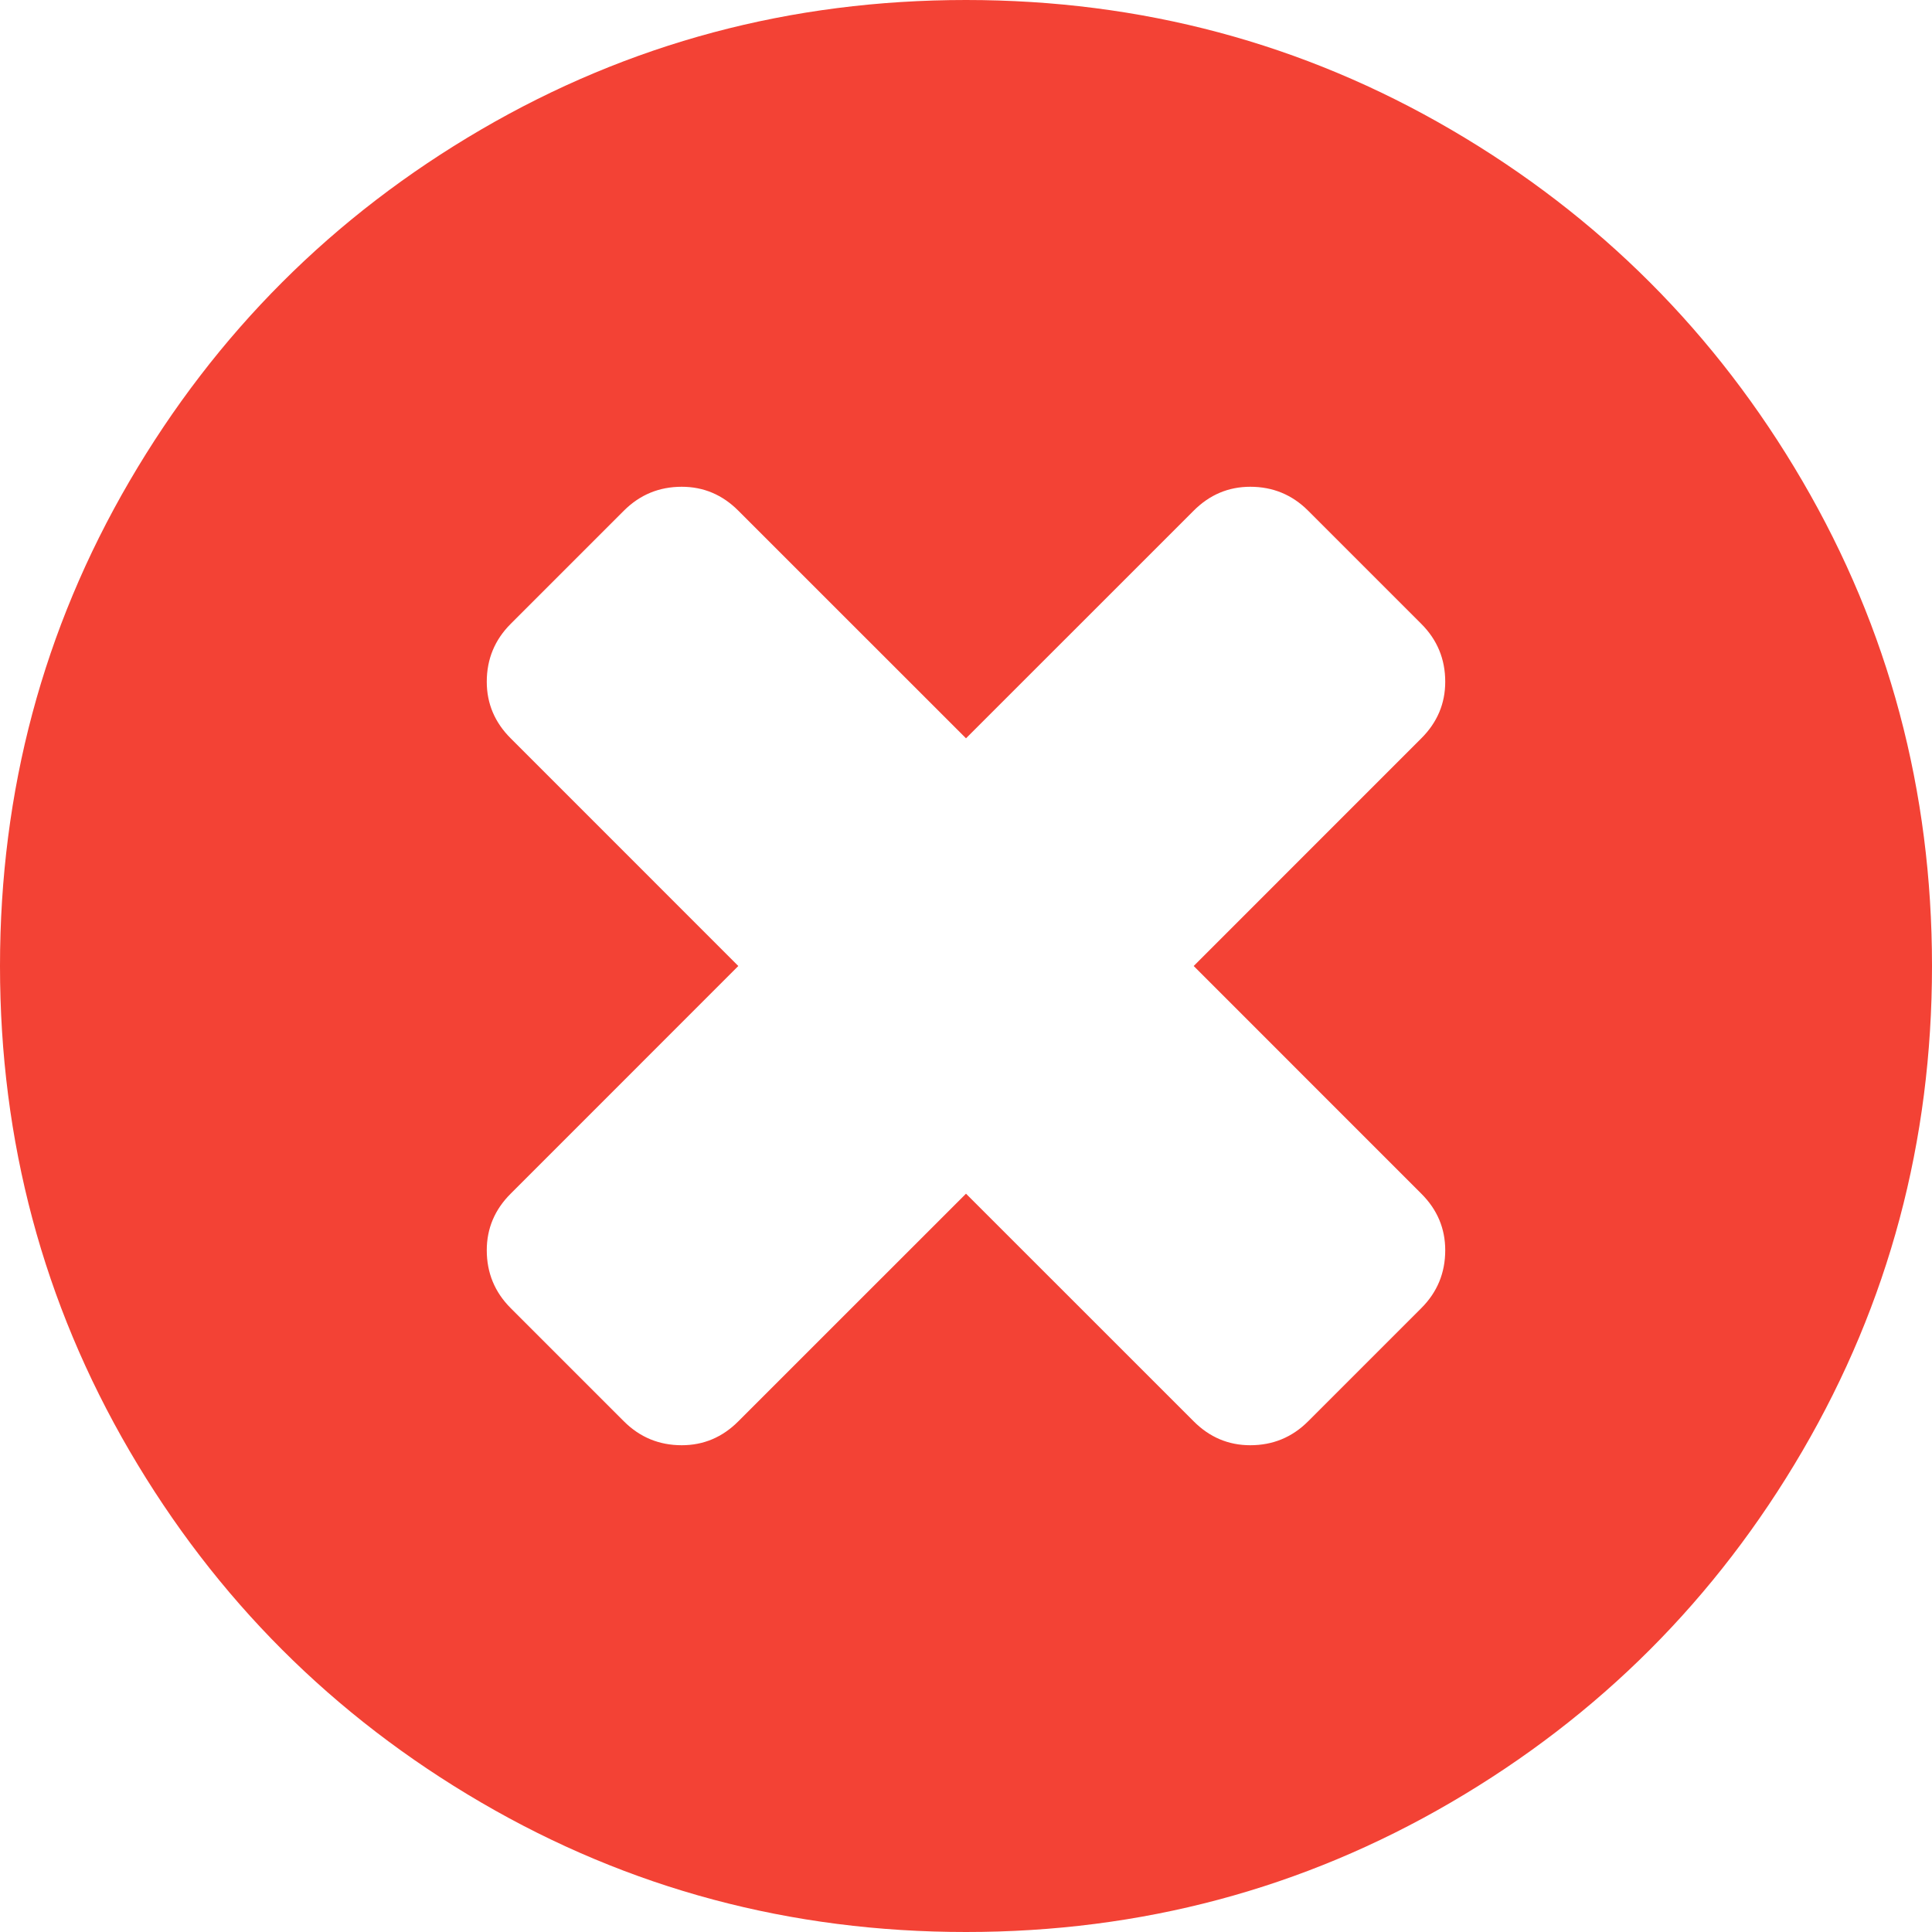 ﻿<?xml version="1.0" encoding="utf-8"?>
<svg version="1.1" xmlns:xlink="http://www.w3.org/1999/xlink" width="40px" height="40px" xmlns="http://www.w3.org/2000/svg">
  <g transform="matrix(1 0 0 1 -762 -359 )">
    <path d="M 29.427 27.083  C 29.757 26.753  29.922 26.354  29.922 25.885  C 29.922 25.434  29.757 25.043  29.427 24.714  L 24.714 20  L 29.427 15.286  C 29.757 14.957  29.922 14.566  29.922 14.115  C 29.922 13.646  29.757 13.247  29.427 12.917  L 27.083 10.573  C 26.753 10.243  26.354 10.078  25.885 10.078  C 25.434 10.078  25.043 10.243  24.714 10.573  L 20 15.286  L 15.286 10.573  C 14.957 10.243  14.566 10.078  14.115 10.078  C 13.646 10.078  13.247 10.243  12.917 10.573  L 10.573 12.917  C 10.243 13.247  10.078 13.646  10.078 14.115  C 10.078 14.566  10.243 14.957  10.573 15.286  L 15.286 20  L 10.573 24.714  C 10.243 25.043  10.078 25.434  10.078 25.885  C 10.078 26.354  10.243 26.753  10.573 27.083  L 12.917 29.427  C 13.247 29.757  13.646 29.922  14.115 29.922  C 14.566 29.922  14.957 29.757  15.286 29.427  L 20 24.714  L 24.714 29.427  C 25.043 29.757  25.434 29.922  25.885 29.922  C 26.354 29.922  26.753 29.757  27.083 29.427  L 29.427 27.083  Z M 37.318 9.961  C 39.106 13.025  40 16.372  40 20  C 40 23.628  39.106 26.975  37.318 30.039  C 35.53 33.103  33.103 35.53  30.039 37.318  C 26.975 39.106  23.628 40  20 40  C 16.372 40  13.025 39.106  9.961 37.318  C 6.897 35.53  4.47 33.103  2.682 30.039  C 0.894 26.975  0 23.628  0 20  C 0 16.372  0.894 13.025  2.682 9.961  C 4.47 6.897  6.897 4.47  9.961 2.682  C 13.025 0.894  16.372 0  20 0  C 23.628 0  26.975 0.894  30.039 2.682  C 33.103 4.47  35.53 6.897  37.318 9.961  Z " fill-rule="nonzero" fill="#f34235" stroke="none" transform="matrix(1 0 0 1 762 359 )" />
  </g>
</svg>